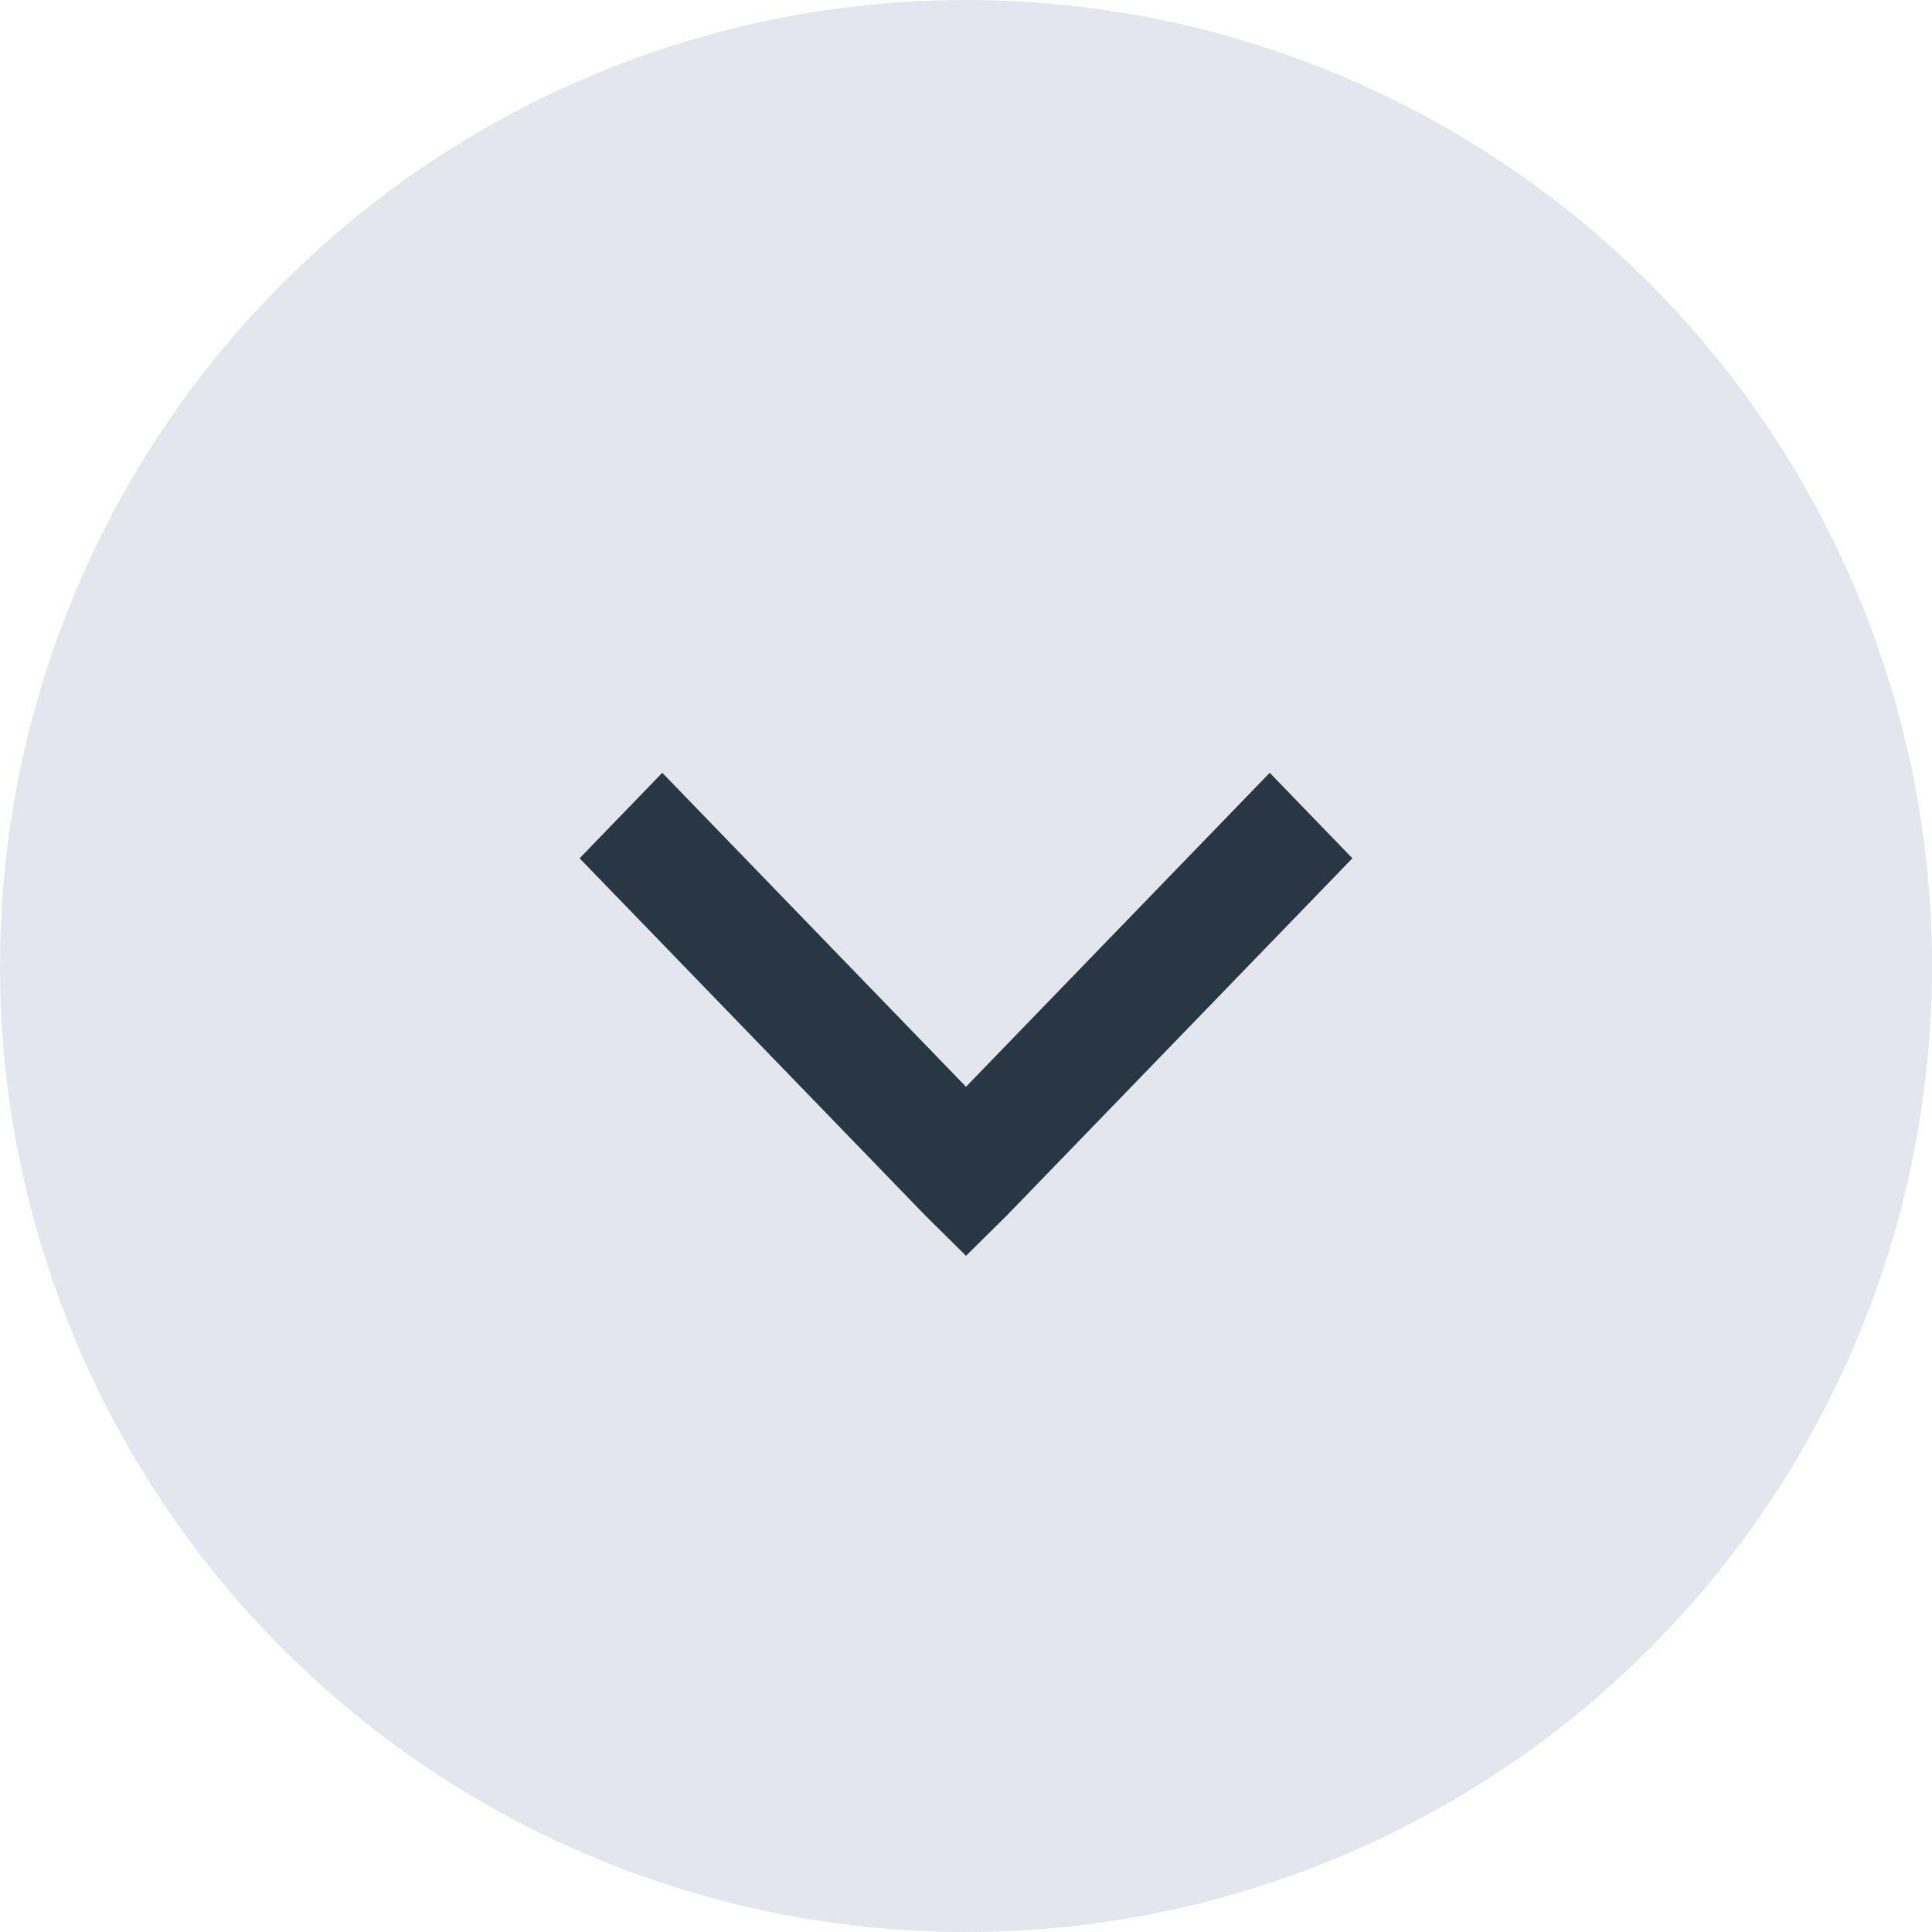 <svg width="24" height="24" viewBox="0 0 24 24" fill="none" xmlns="http://www.w3.org/2000/svg">
<circle cx="12" cy="12" r="12" fill="#E4E6EE"/>
<path d="M8.227 9.6L7.2 10.662L11.487 15.092L12 15.6L12.514 15.092L16.8 10.662L15.773 9.6L12 13.5L8.227 9.6Z" fill="#283743"/>
</svg>

